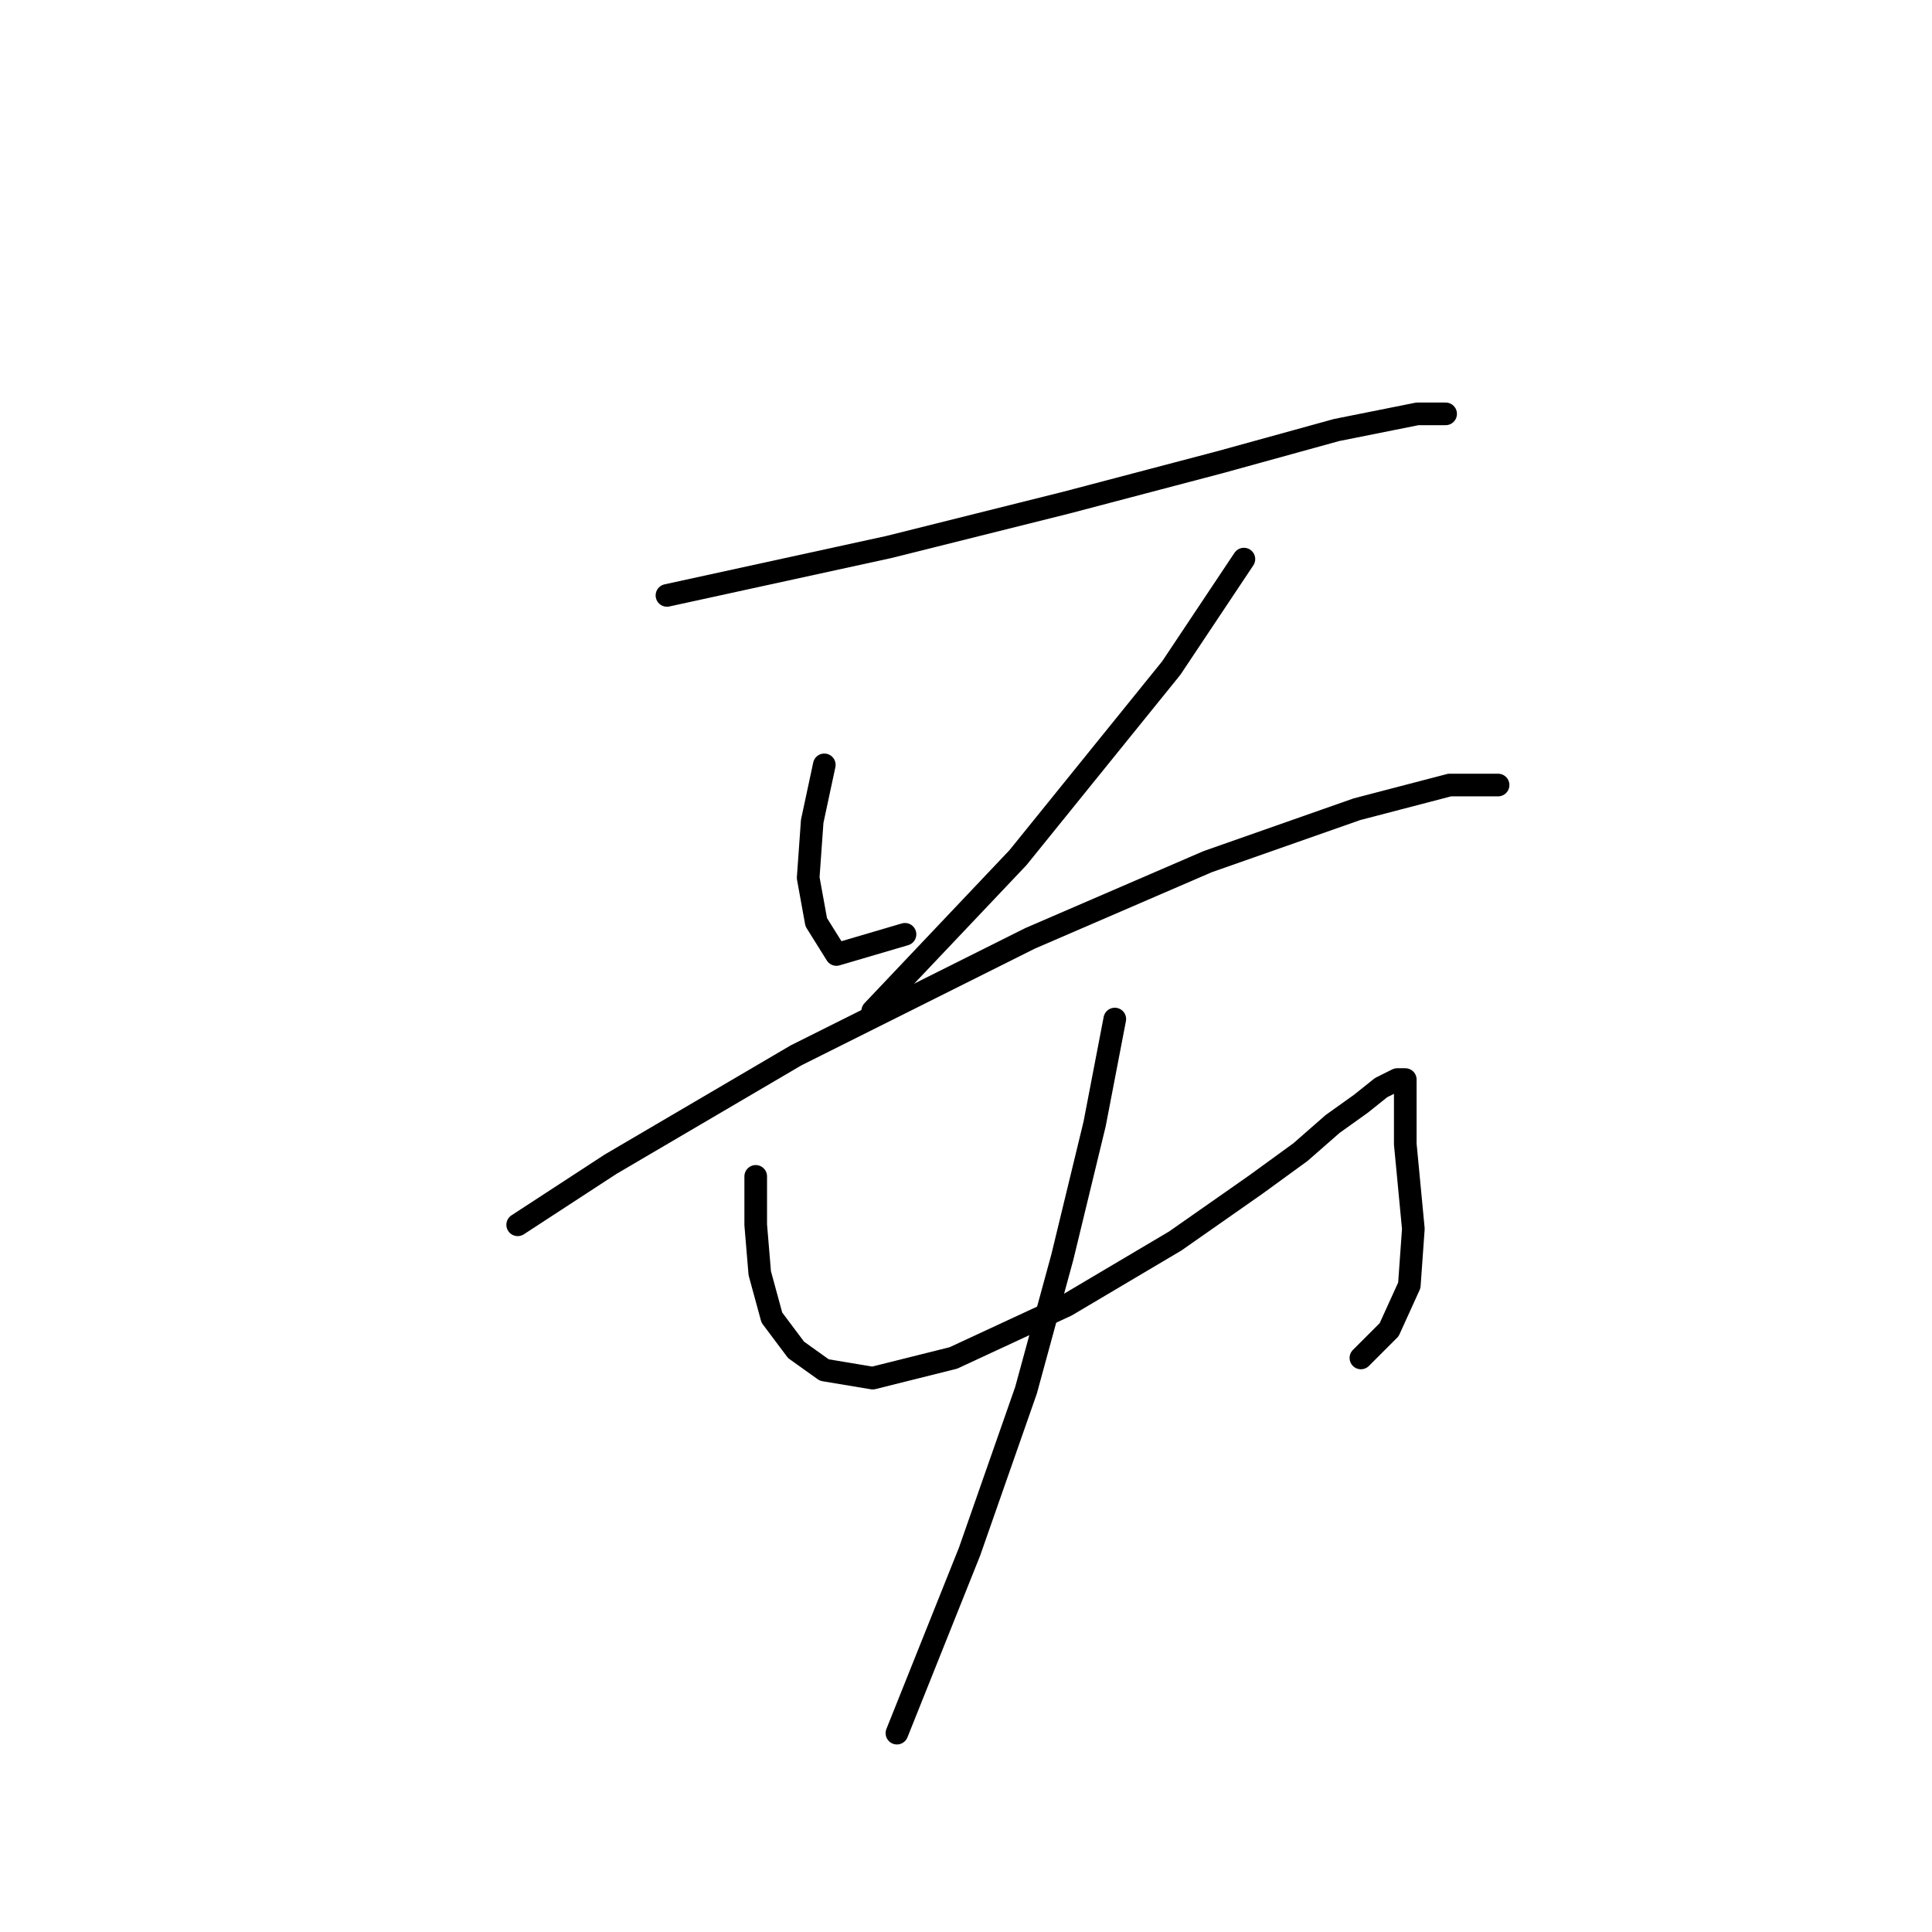 <?xml version="1.0" standalone="no"?>
    <svg width="256" height="256" xmlns="http://www.w3.org/2000/svg" version="1.1">
    <polyline stroke="black" stroke-width="3" stroke-linecap="round" fill="transparent" stroke-linejoin="round" points="88.376 78.895 117.779 72.48 141.301 66.599 161.616 61.253 177.119 56.976 187.811 54.838 191.553 54.838 191.553 54.838 " />
        <polyline stroke="black" stroke-width="3" stroke-linecap="round" fill="transparent" stroke-linejoin="round" points="109.225 101.348 107.621 108.832 107.087 116.317 108.156 122.197 110.829 126.474 119.917 123.801 119.917 123.801 " />
        <polyline stroke="black" stroke-width="3" stroke-linecap="round" fill="transparent" stroke-linejoin="round" points="164.823 74.084 155.201 88.518 134.886 113.644 115.64 133.958 115.64 133.958 " />
        <polyline stroke="black" stroke-width="3" stroke-linecap="round" fill="transparent" stroke-linejoin="round" points="68.596 162.292 80.892 154.273 105.483 139.839 136.49 124.336 160.012 114.178 179.792 107.229 192.088 104.021 198.503 104.021 198.503 104.021 " />
        <polyline stroke="black" stroke-width="3" stroke-linecap="round" fill="transparent" stroke-linejoin="round" points="100.137 155.877 100.137 162.292 100.672 168.707 102.276 174.588 105.483 178.865 109.225 181.538 115.64 182.607 126.332 179.934 141.301 172.984 155.735 164.431 166.427 156.946 172.308 152.669 176.585 148.927 180.327 146.254 183 144.116 185.138 143.047 186.207 143.047 186.207 145.72 186.207 151.6 187.276 162.827 186.742 170.311 184.069 176.192 180.327 179.934 180.327 179.934 " />
        <polyline stroke="black" stroke-width="3" stroke-linecap="round" fill="transparent" stroke-linejoin="round" points="147.716 135.028 145.043 148.927 140.767 166.569 135.955 184.211 128.471 205.595 118.848 229.651 118.848 229.651 " />
        </svg>